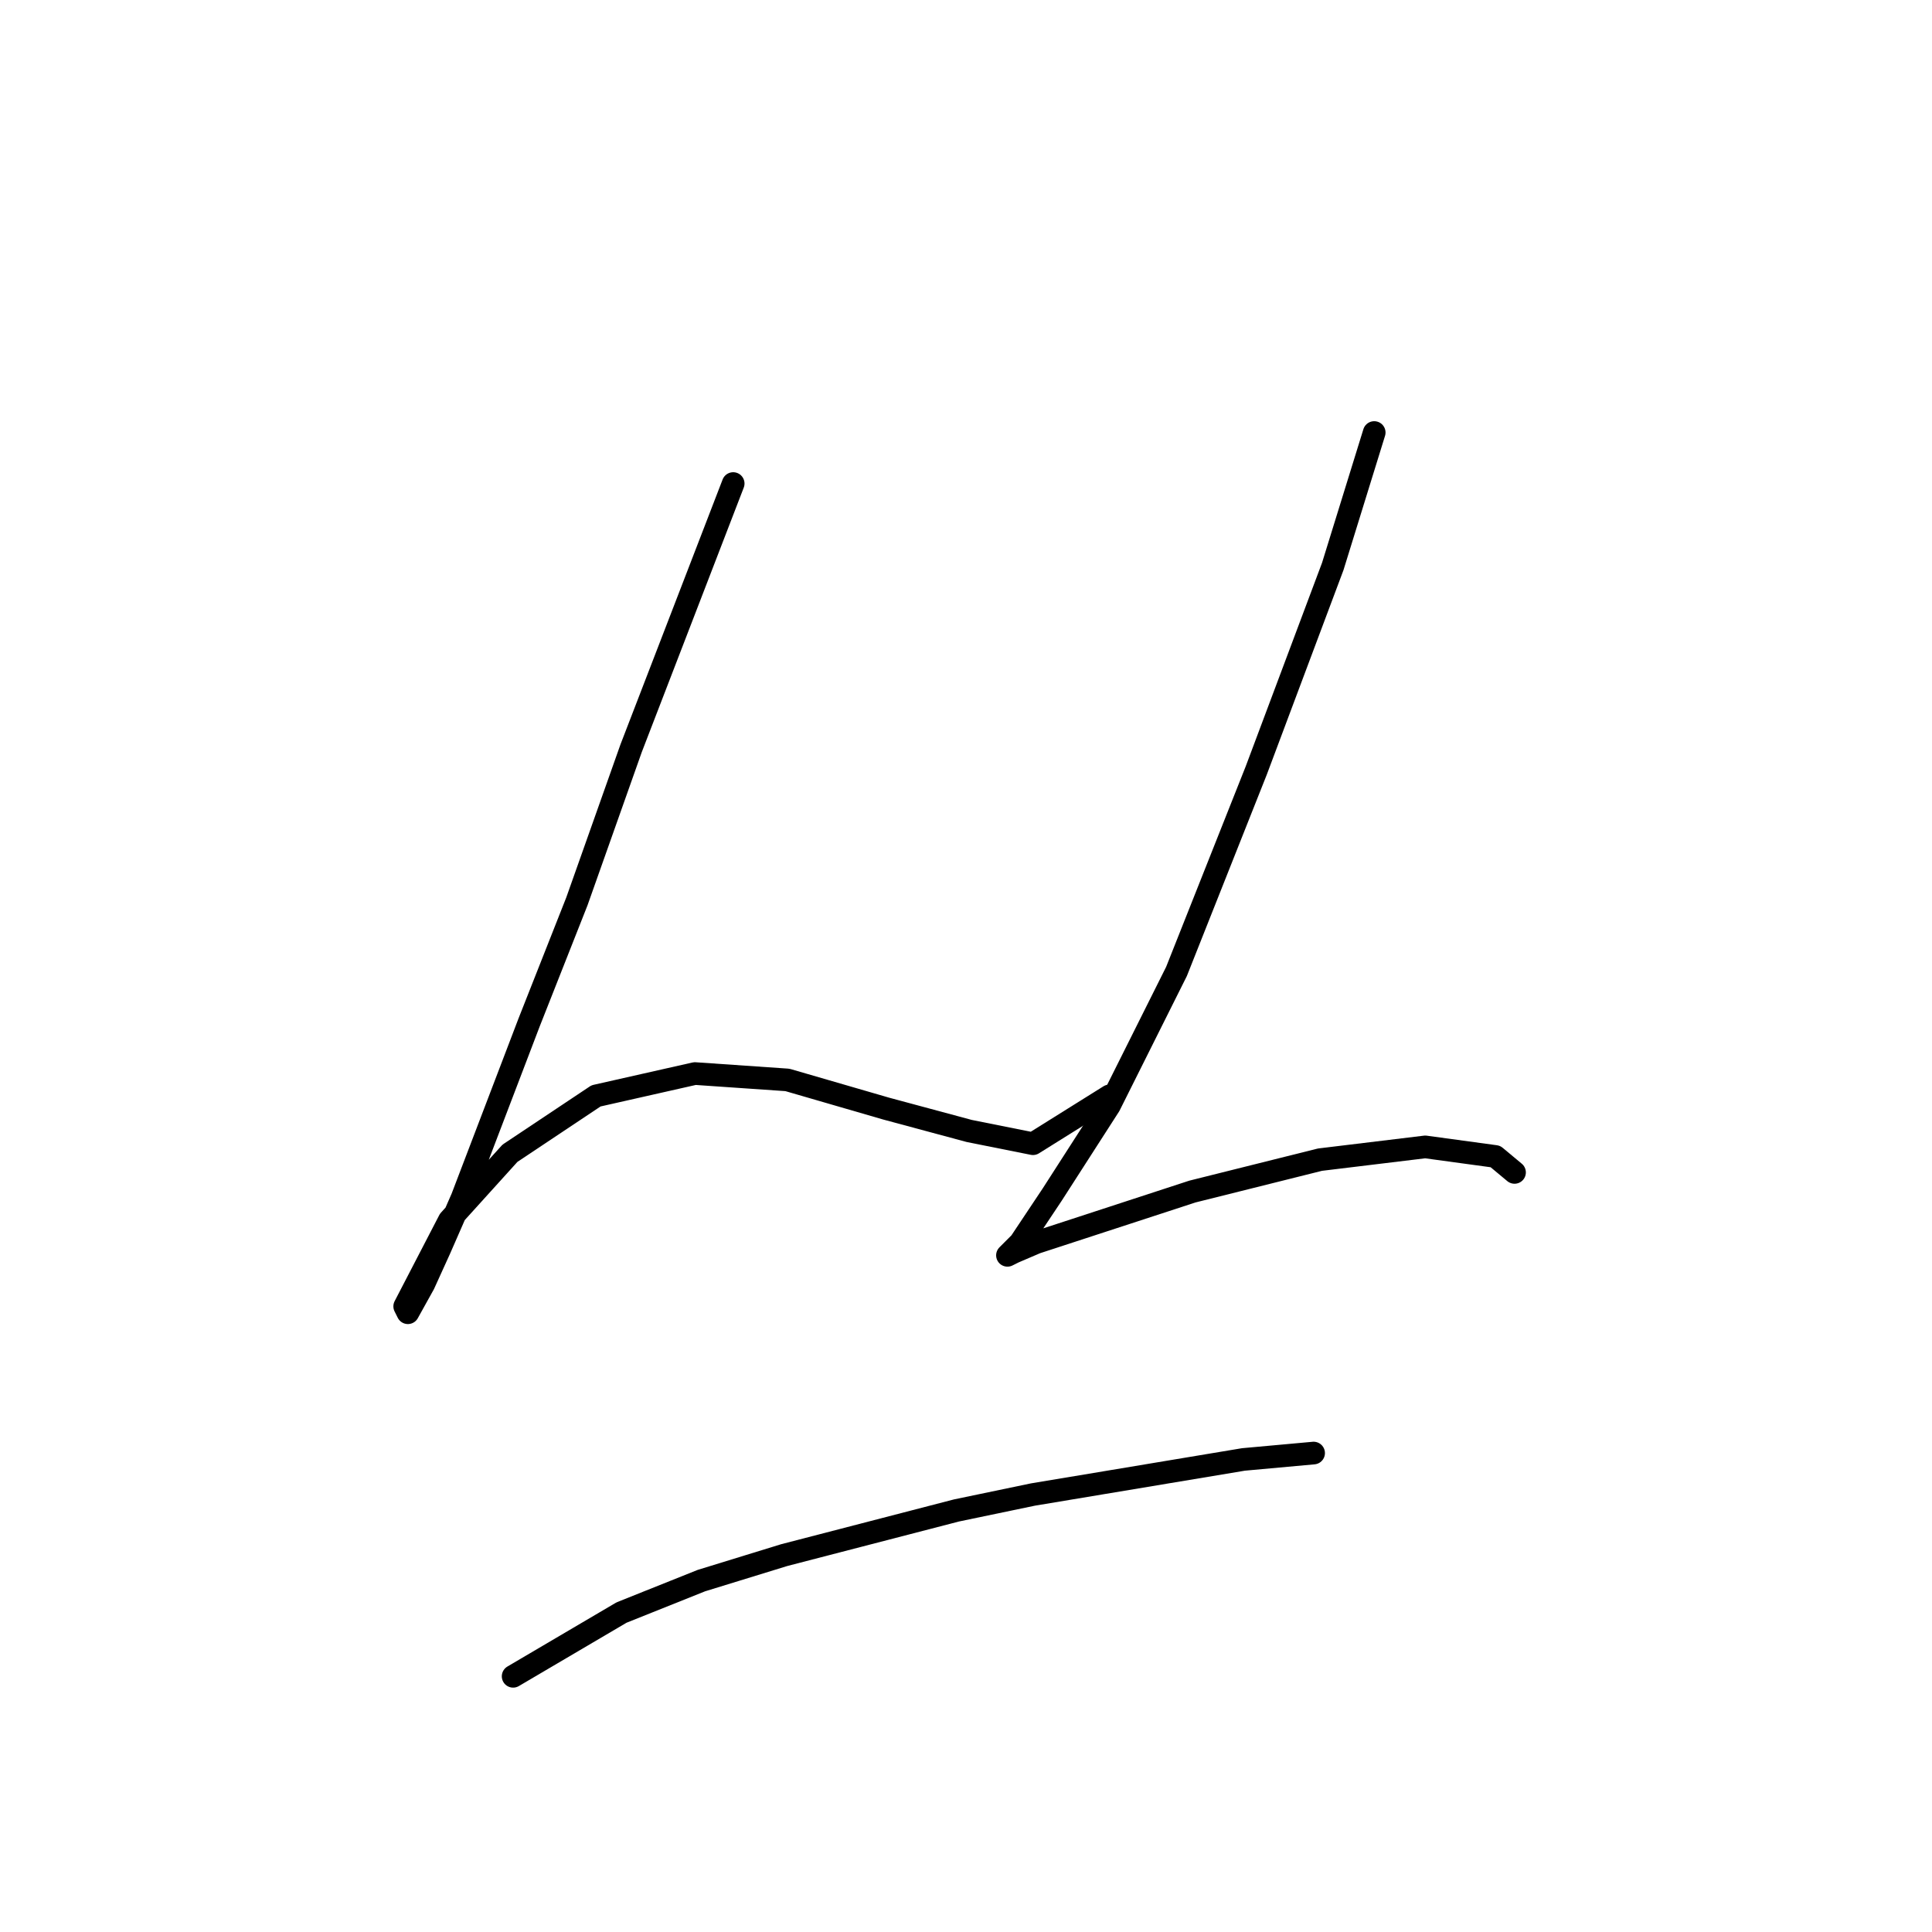 <?xml version="1.0" standalone="no"?>
    <svg width="256" height="256" xmlns="http://www.w3.org/2000/svg" version="1.1">
    <polyline stroke="black" stroke-width="3" stroke-linecap="round" fill="transparent" stroke-linejoin="round" points="97.151 64.072 83.628 99.147 76.444 119.431 70.105 135.489 61.231 158.732 58.273 165.493 56.16 170.141 54.047 173.945 53.624 173.099 59.54 161.69 67.57 152.815 78.979 145.209 92.08 142.251 104.335 143.096 117.435 146.899 128.422 149.857 136.874 151.548 147.016 145.209 147.016 145.209 " />
        <polyline stroke="black" stroke-width="3" stroke-linecap="round" fill="transparent" stroke-linejoin="round" points="182.09 57.311 176.597 75.06 166.455 102.105 155.89 128.728 147.016 146.477 139.409 158.309 135.183 164.648 133.493 166.338 134.338 165.915 137.296 164.648 158.003 157.886 174.906 153.661 188.852 151.97 198.148 153.238 200.684 155.351 200.684 155.351 " />
        <polyline stroke="black" stroke-width="3" stroke-linecap="round" fill="transparent" stroke-linejoin="round" points="67.992 222.119 82.36 213.668 92.925 209.442 103.912 206.061 126.732 200.145 136.874 198.032 164.764 193.384 174.061 192.538 174.061 192.538 " />
        </svg>